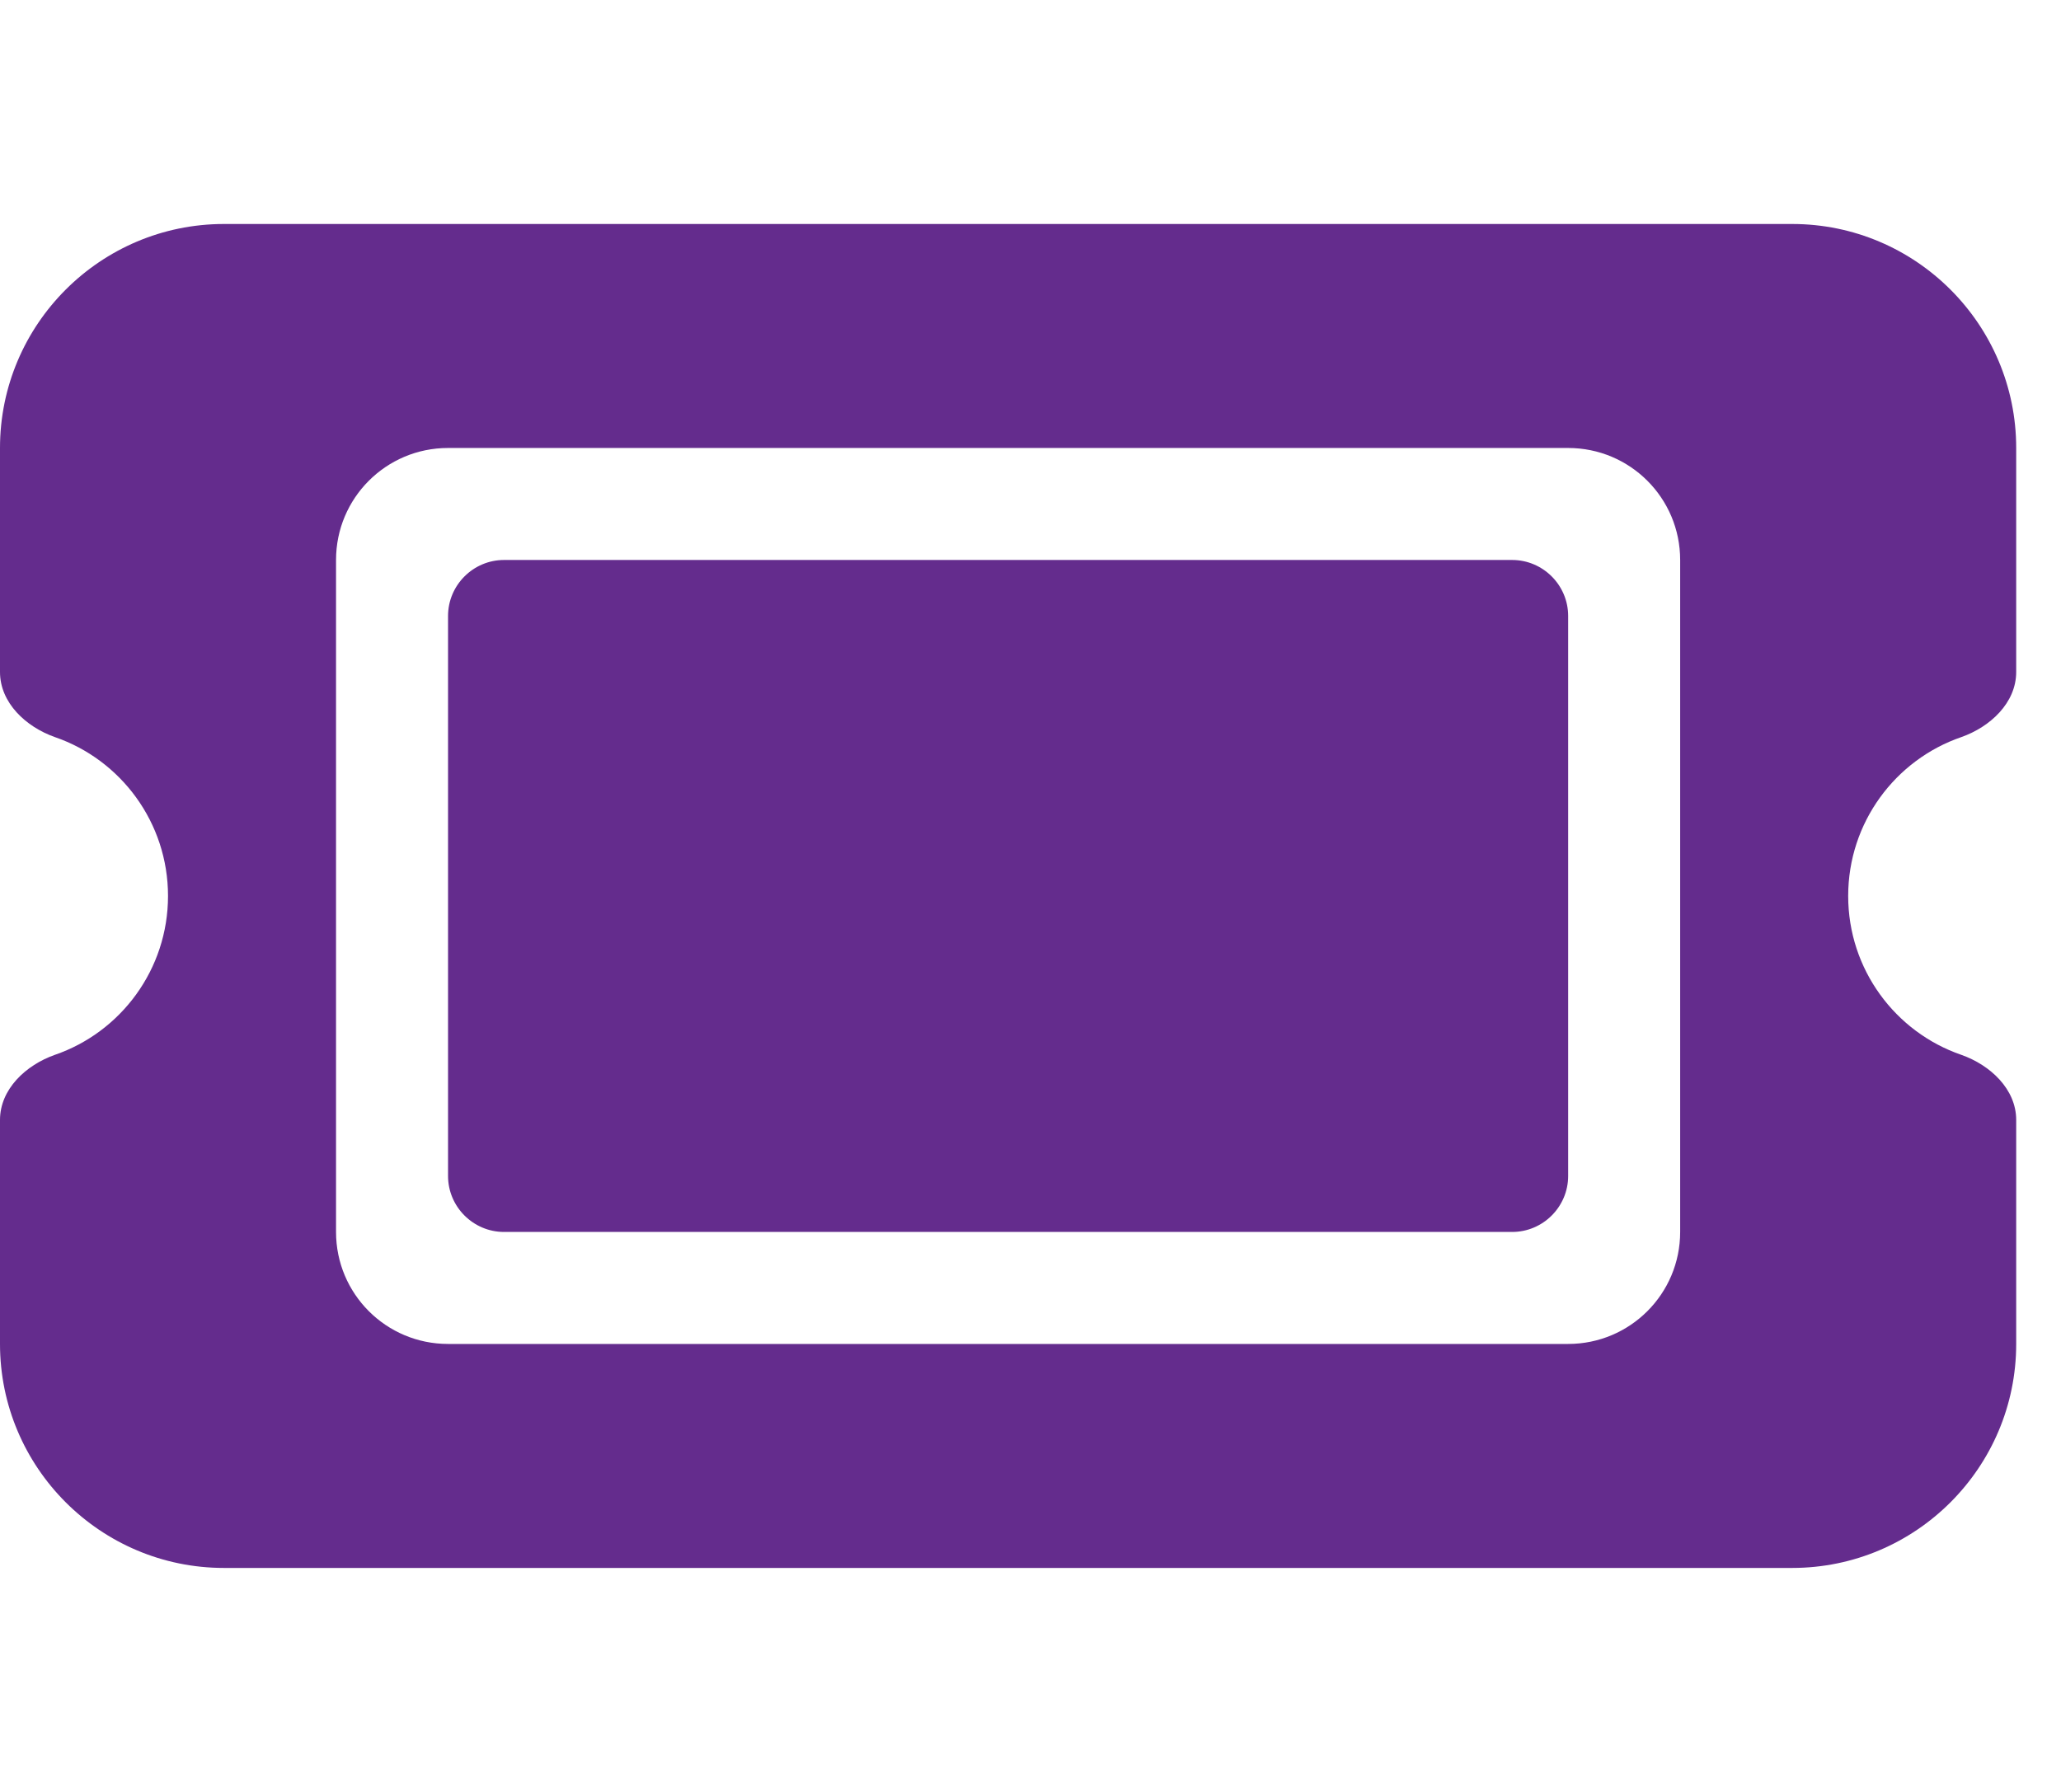 <svg preserveAspectRatio="none" width="100%" height="100%" overflow="visible" style="display: block;" viewBox="0 0 23 20" fill="none" xmlns="http://www.w3.org/2000/svg">
<g id="Frame">
<g clip-path="url(#clip0_878_135)">
<path id="Vector" d="M2.5 2.5C1.121 2.5 0 3.621 0 5V7.5C0 7.844 0.289 8.113 0.613 8.227C1.348 8.48 1.875 9.18 1.875 10C1.875 10.82 1.348 11.52 0.613 11.773C0.289 11.887 0 12.156 0 12.5V15C0 16.379 1.121 17.5 2.5 17.5H20C21.379 17.5 22.5 16.379 22.5 15V12.5C22.5 12.156 22.211 11.887 21.887 11.773C21.152 11.52 20.625 10.82 20.625 10C20.625 9.18 21.152 8.48 21.887 8.227C22.211 8.113 22.5 7.844 22.5 7.5V5C22.5 3.621 21.379 2.5 20 2.5H2.5ZM5 6.875V13.125C5 13.469 5.281 13.75 5.625 13.75H16.875C17.219 13.75 17.5 13.469 17.5 13.125V6.875C17.5 6.531 17.219 6.25 16.875 6.25H5.625C5.281 6.25 5 6.531 5 6.875ZM3.75 6.25C3.75 5.559 4.309 5 5 5H17.5C18.191 5 18.75 5.559 18.75 6.25V13.75C18.75 14.441 18.191 15 17.5 15H5C4.309 15 3.75 14.441 3.75 13.75V6.25Z" fill="#642C8D"/>
</g>
</g>
<defs>
<clipPath id="clip0_878_135">
<path d="M0 0H22.5V20H0V0Z" fill="white"/>
</clipPath>
</defs>
</svg>
